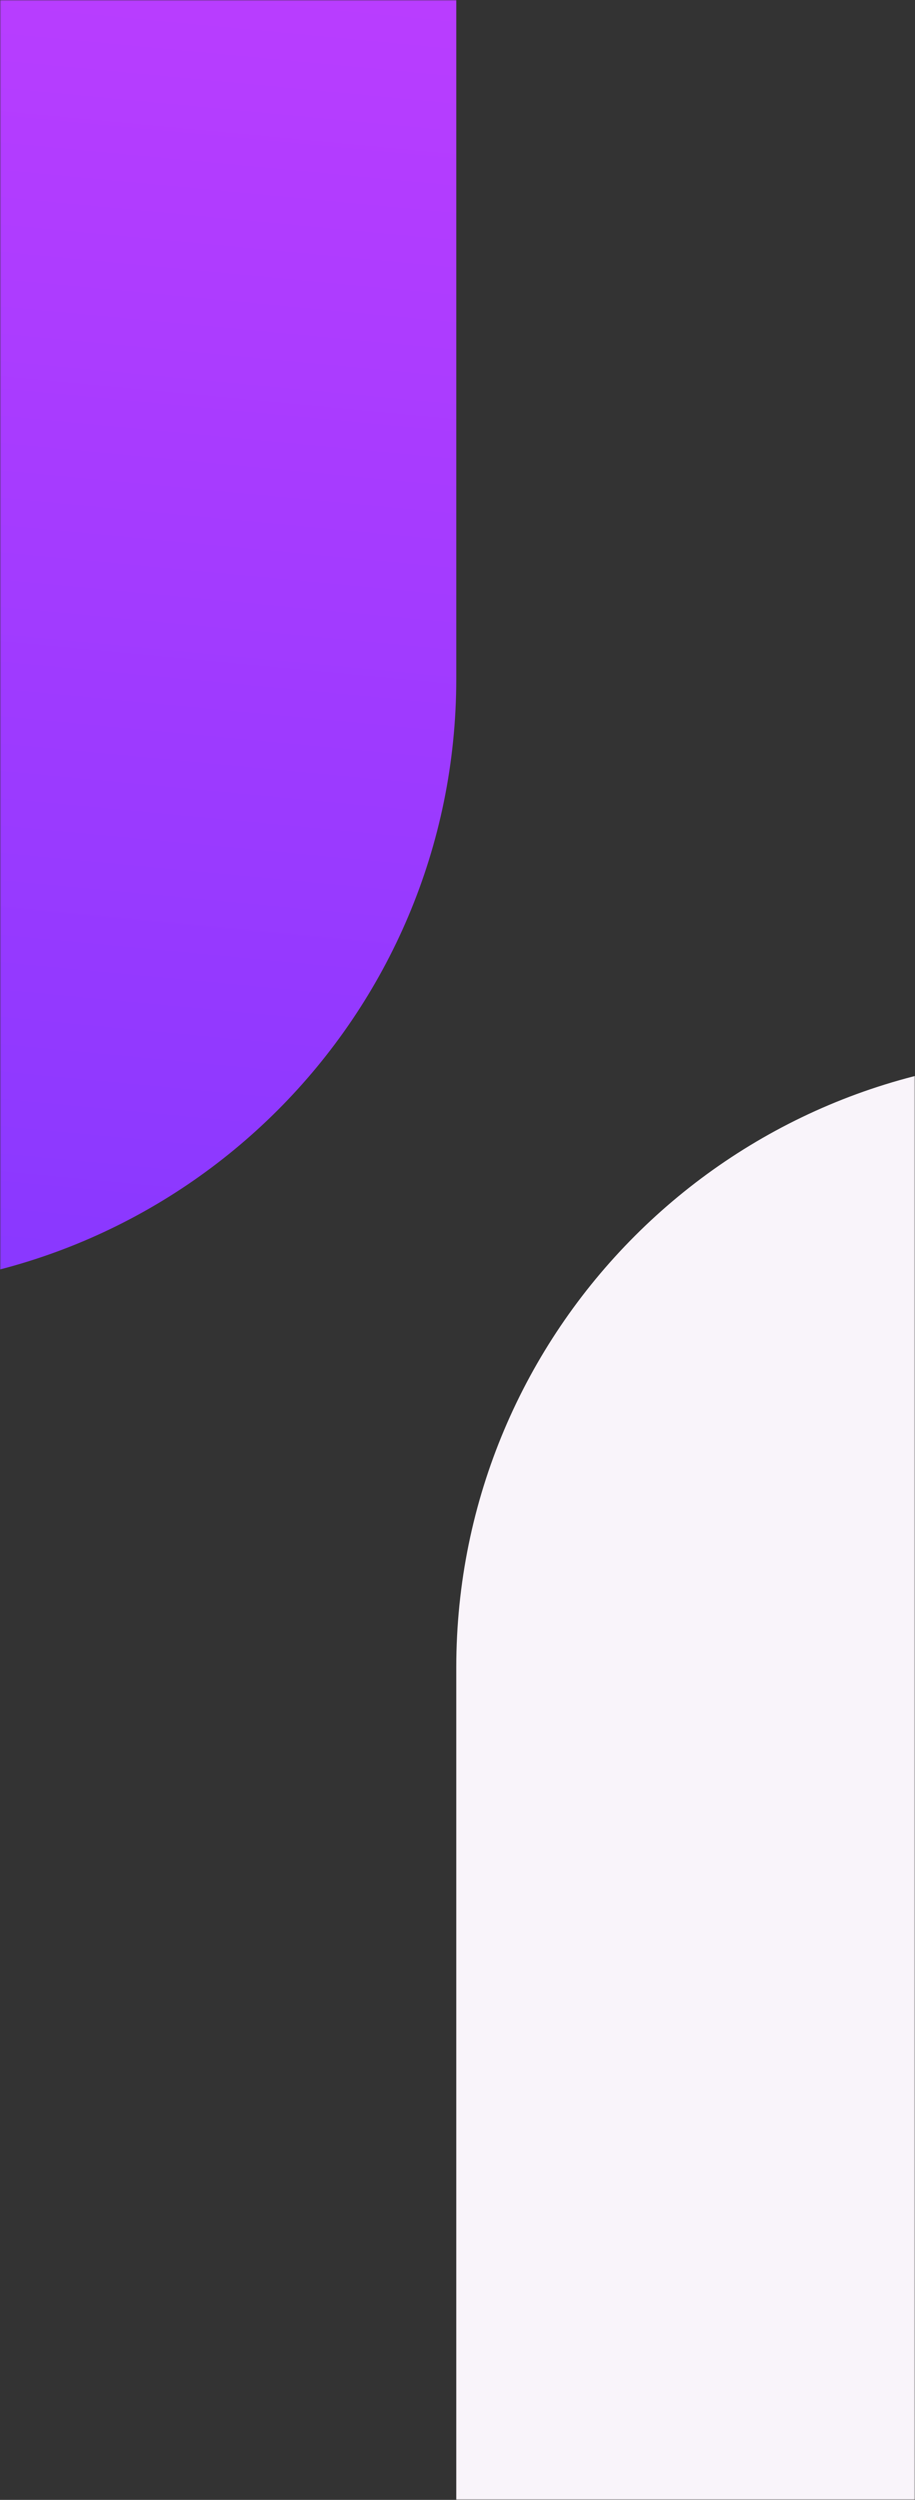 <svg width="375" height="1024" viewBox="0 0 375 1024" fill="none" xmlns="http://www.w3.org/2000/svg">
<rect x="0" y="0" width="375" height="1024" fill="#333333" stroke="none"/>
<mask id="mask0" mask-type="alpha" maskUnits="userSpaceOnUse" x="0" y="0" width="375" height="1024">
<rect width="375" height="1024" fill="#FAFAFA"/>
</mask>
<g mask="url(#mask0)">
<path d="M-313 -174H187V278C187 416.071 75.071 528 -63 528V528C-201.071 528 -313 416.071 -313 278V-174Z" fill="url(#paint0_linear)"/>
<path d="M687 1113H187V683C187 544.929 298.929 433 437 433V433C575.071 433 687 544.929 687 683V1113Z" fill="#F9F4FA"/>
</g>
<defs>
<linearGradient id="paint0_linear" x1="39" y1="-549" x2="-63" y2="528" gradientUnits="userSpaceOnUse">
<stop offset="0.001" stop-color="#E942FF"/>
<stop offset="1" stop-color="#8838FF"/>
</linearGradient>
</defs>
</svg>
